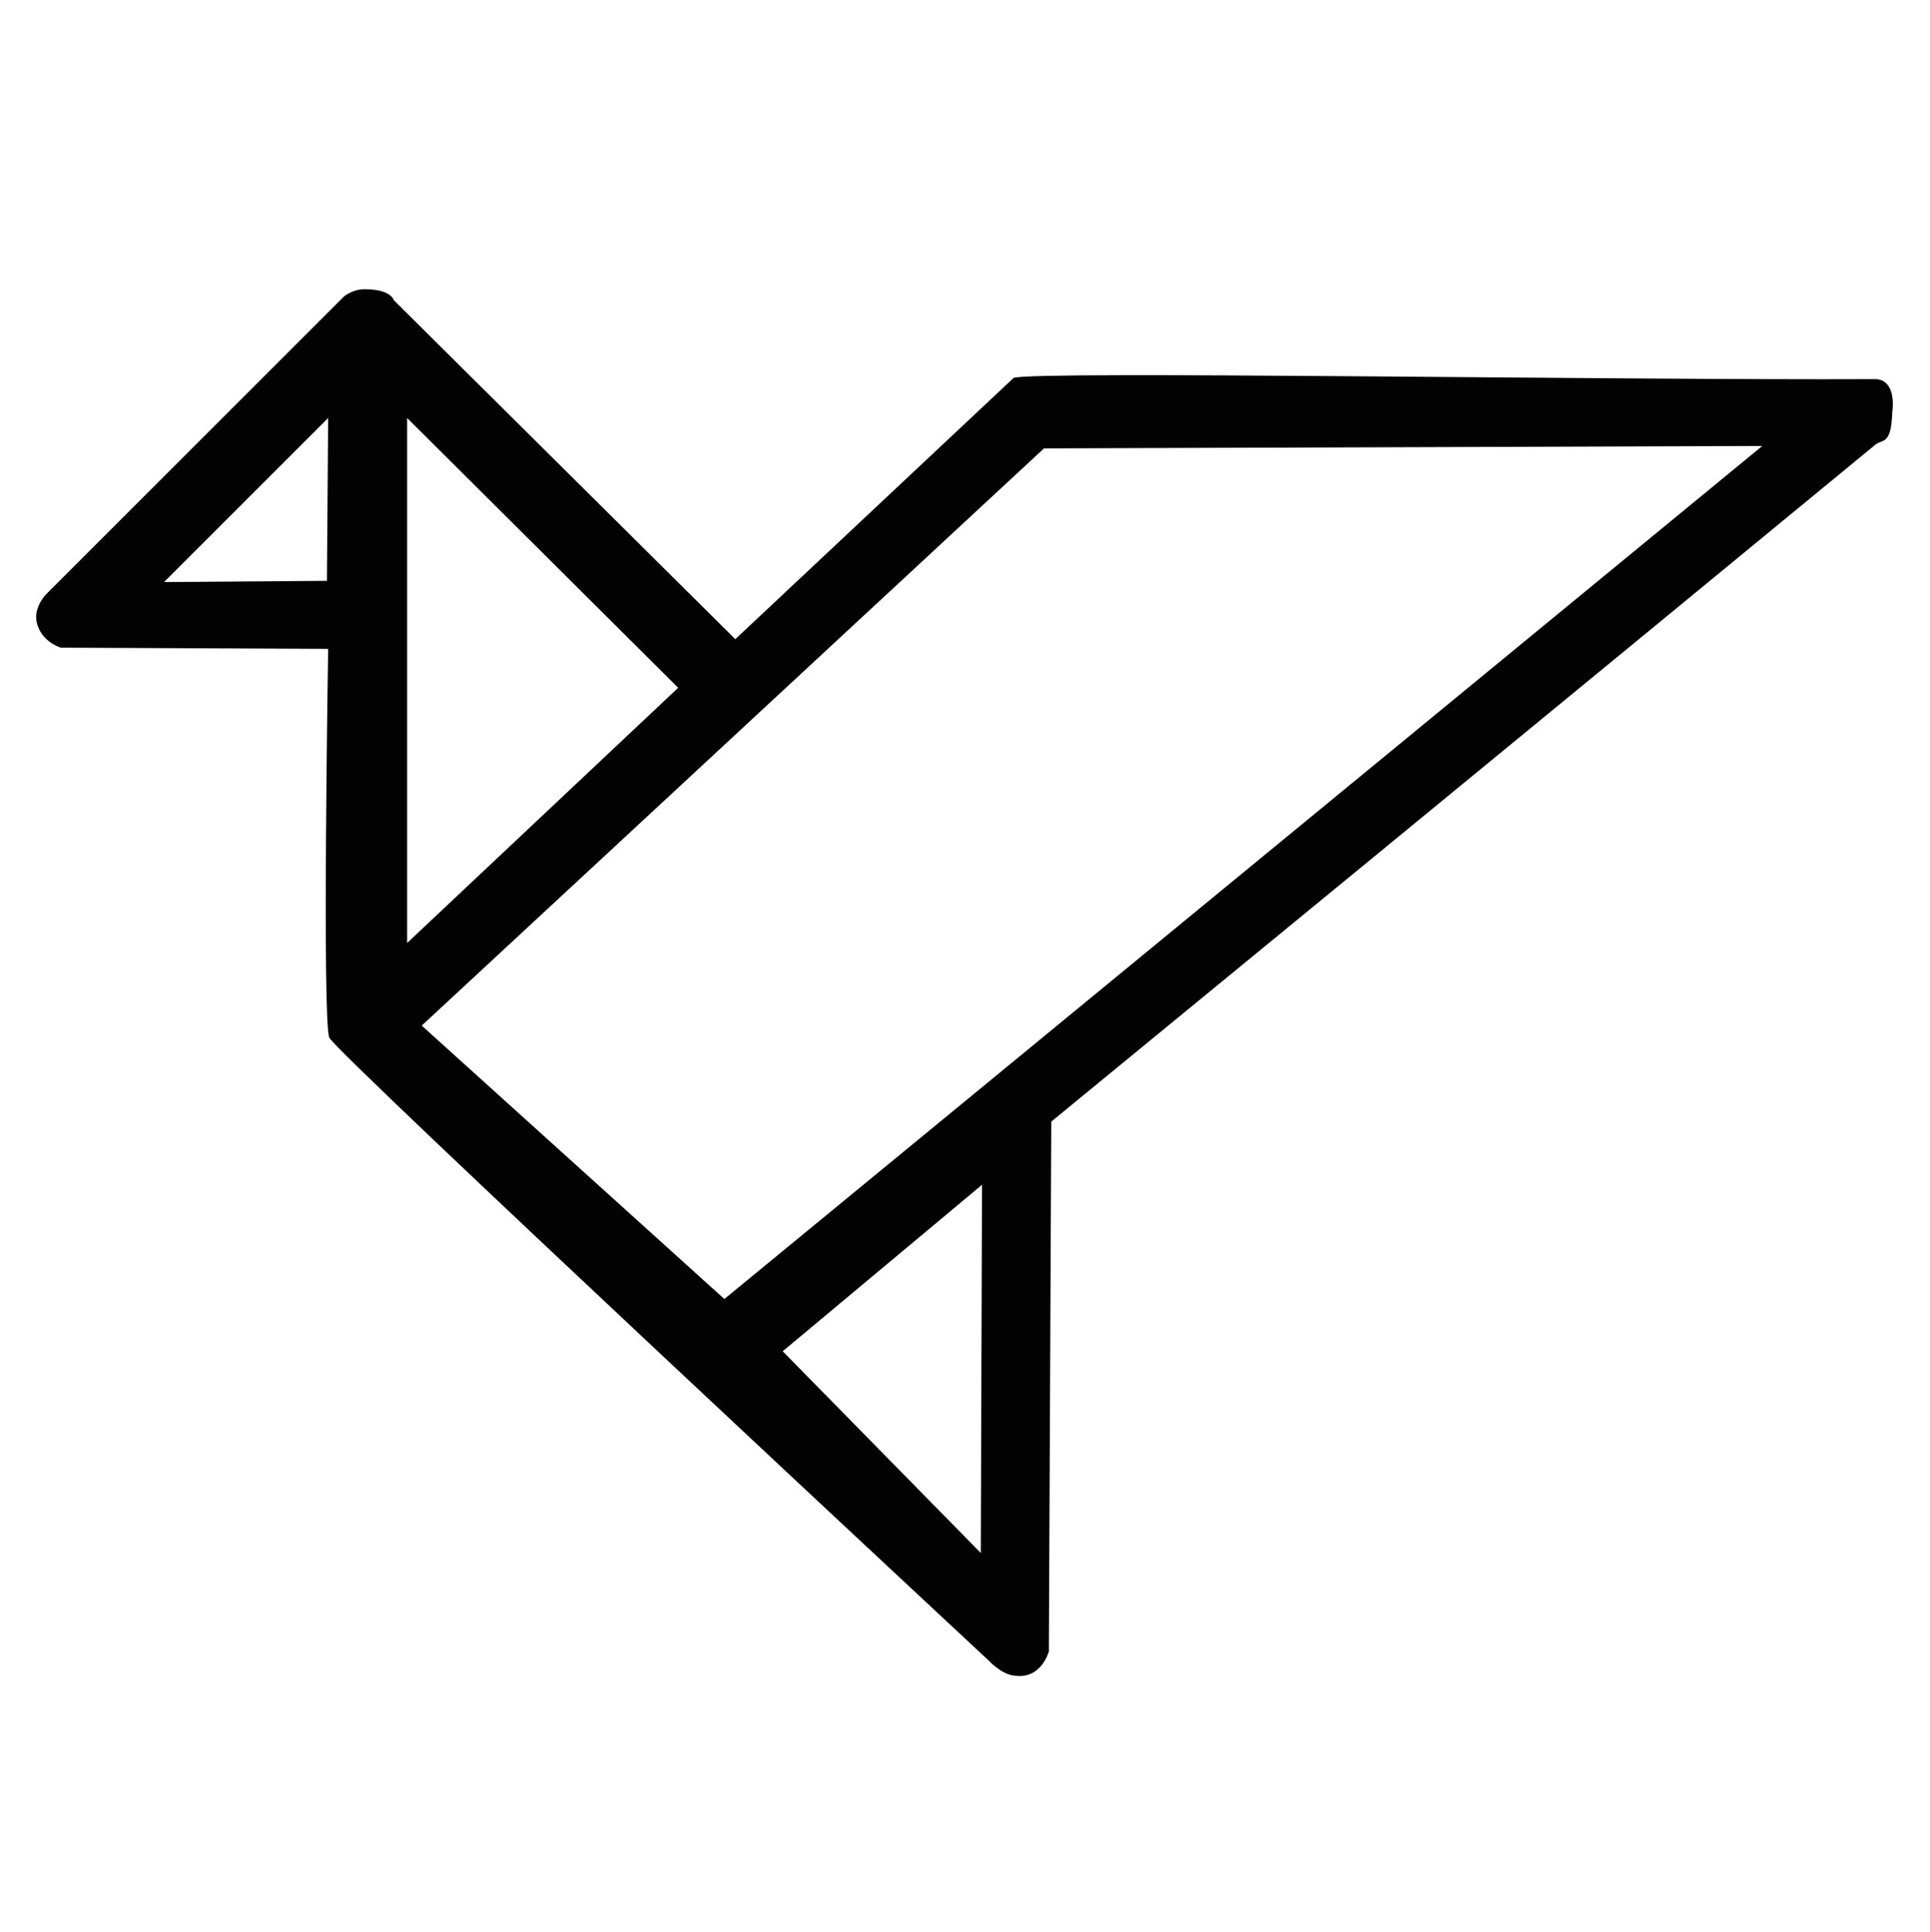 <?xml version="1.0" encoding="utf-8"?>
<svg version="1.1" id="Layer_1" xmlns="http://www.w3.org/2000/svg" xmlns:xlink="http://www.w3.org/1999/xlink" x="0px" y="0px" viewBox="0 0 158.8 159" style="enable-background:new 0 0 158.8 159;" xml:space="preserve">
<style type="text/css">.st0{fill:#020202;}</style>
<path class="st0" d="M154.3,31.2c-21.4,0.1-69.4-0.7-70.9-0.1L60.5,52.6L32.4,24.7c0,0-0.2-0.9-2.4-0.9c-1,0-1.7,0.6-1.7,0.6 L3.8,48.9c0,0-1,1-0.8,2.2c0.3,1.7,2,2.2,2,2.2l22,0.1c0,0-0.5,30.8,0.1,32c0.6,1.3,54.3,51.3,54.3,51.3s1,1.1,2.1,1.2 c2.2,0.3,2.8-2,2.8-2l0.2-43.6c0,0,47.9-39.3,67.8-55.7c0.6-0.5,1.3,0.1,1.4-2.7C155.9,32.3,155.4,31.2,154.3,31.2z M26.9,47.8 l-13.4,0.1l13.5-13.5L26.9,47.8z M33.5,34.4l22.3,22.2l-22.3,21L33.5,34.4z M64.4,111.2l16.4-13.7l-0.1,30.3L64.4,111.2z M59.6,106.9L34.7,84.4l51.2-47.5l59.1-0.2L59.6,106.9z"/></svg>
